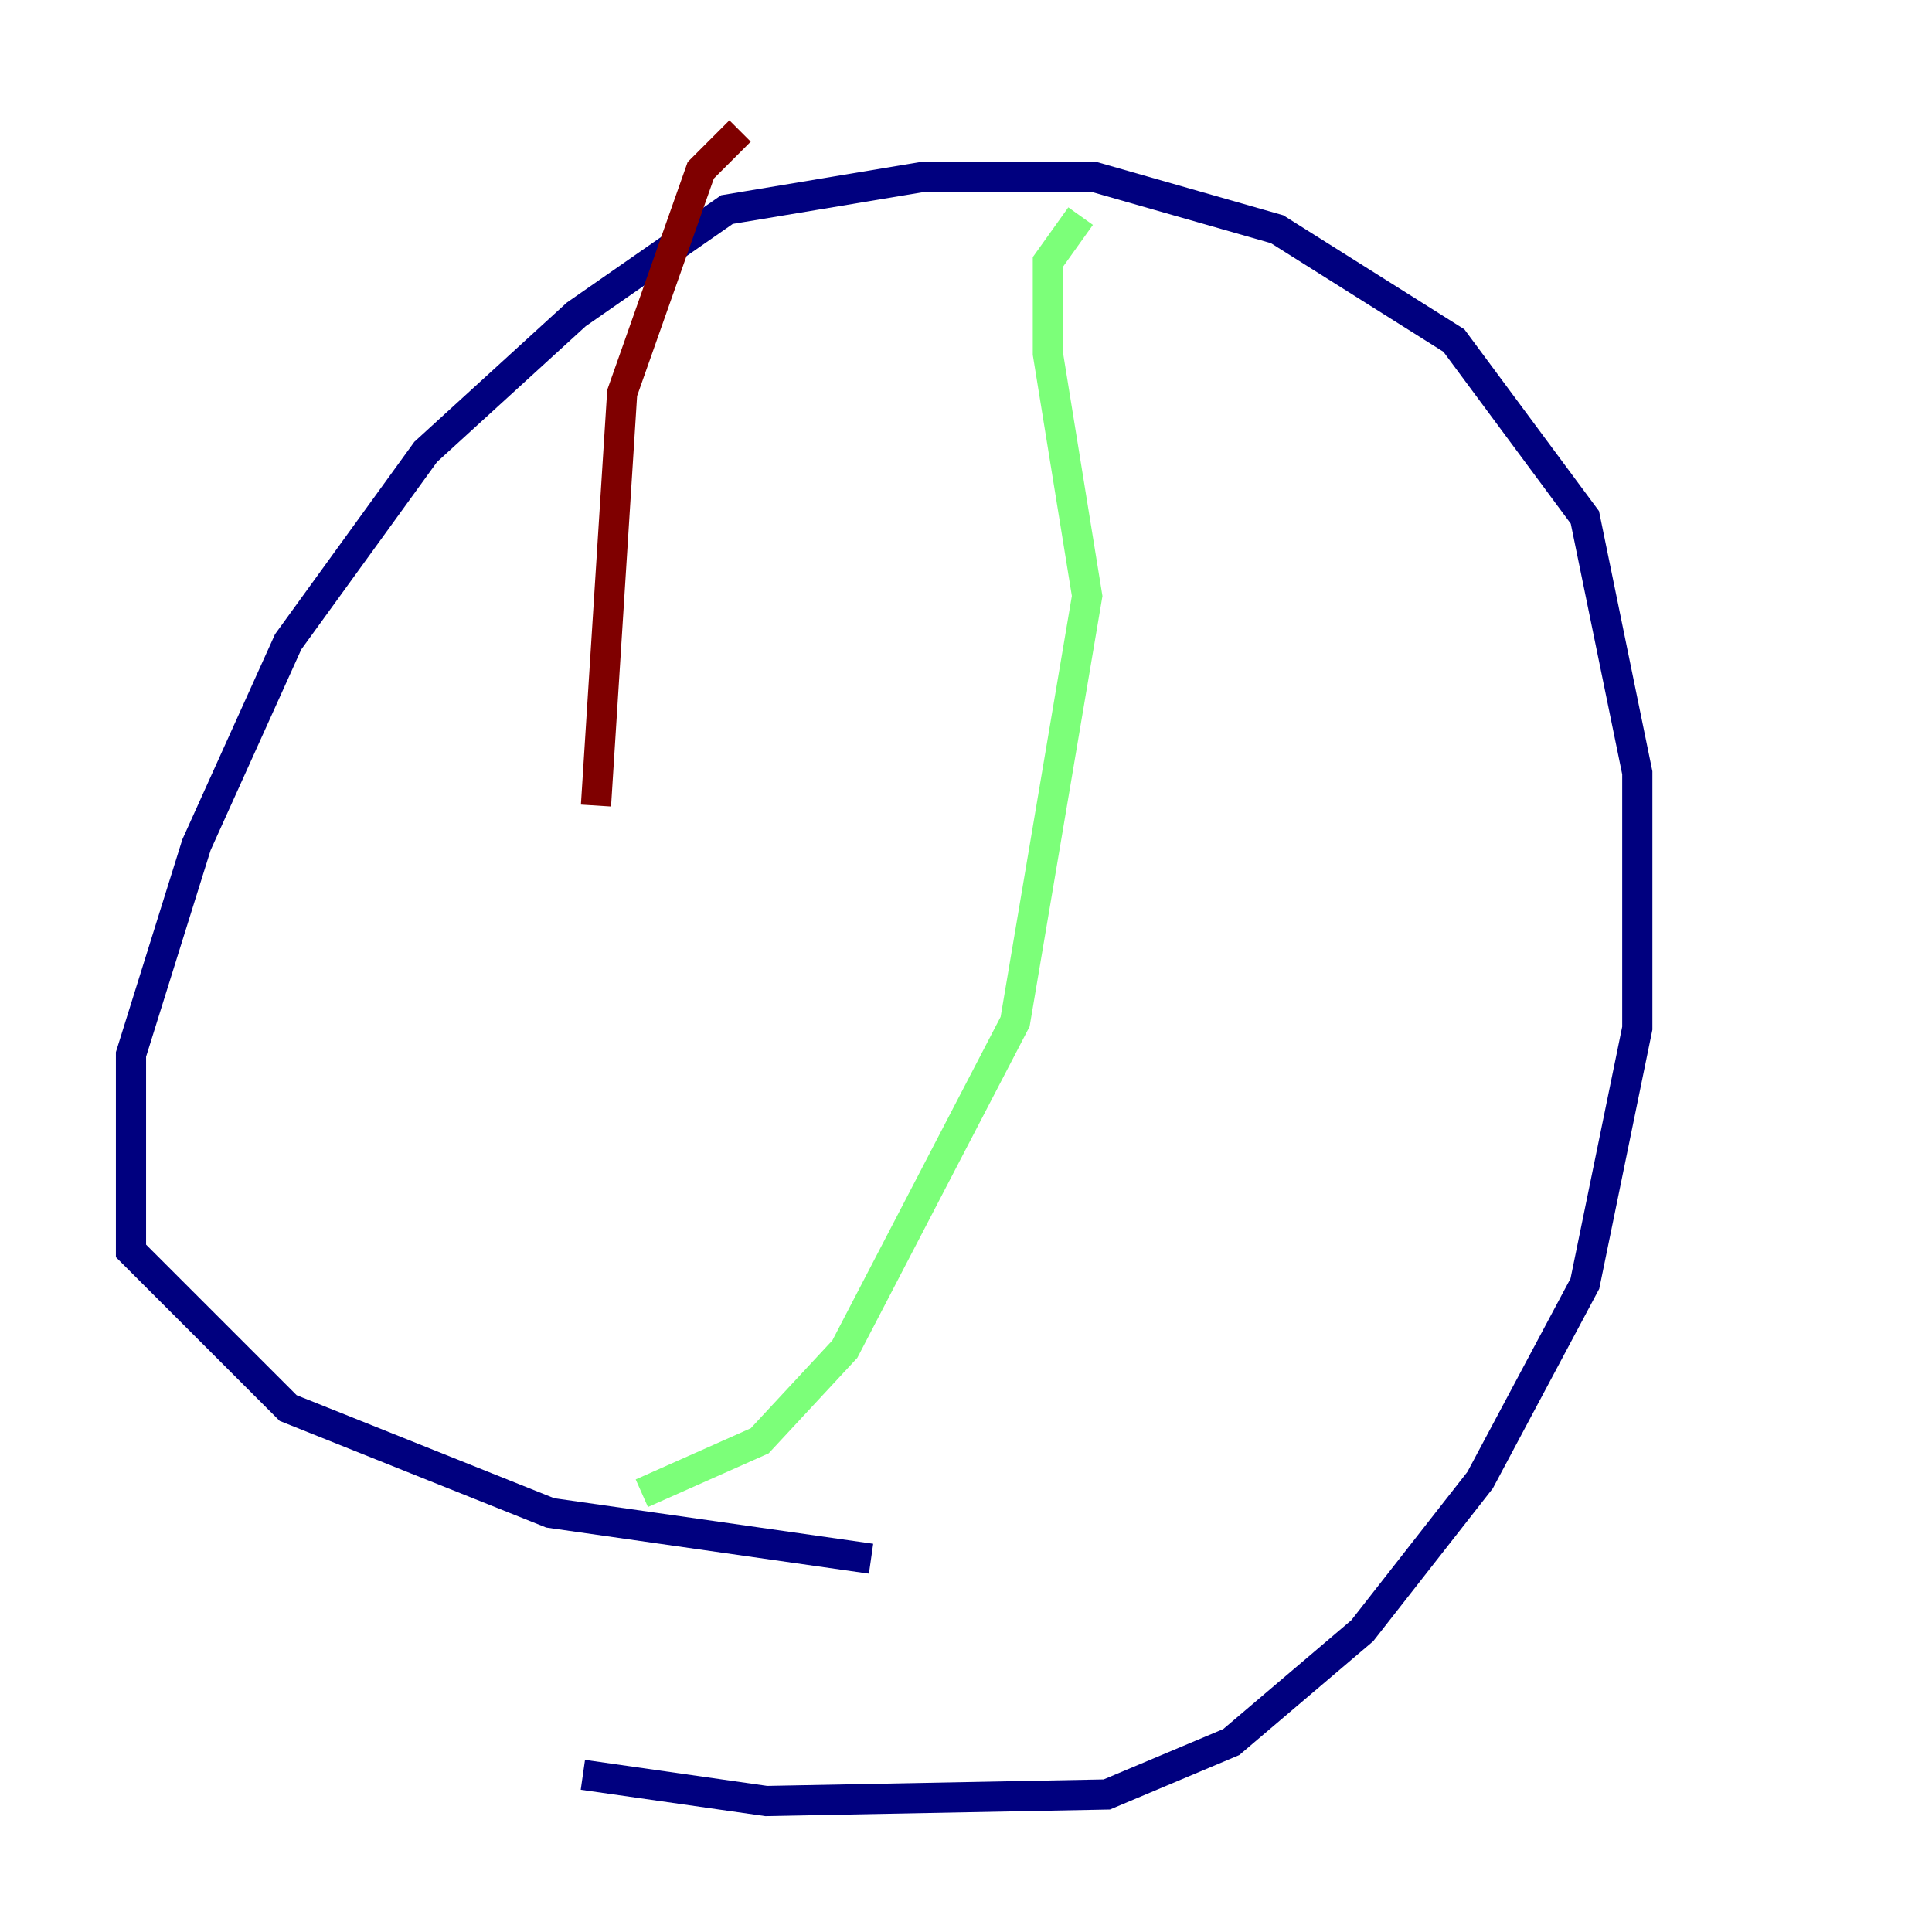 <?xml version="1.0" encoding="utf-8" ?>
<svg baseProfile="tiny" height="128" version="1.2" viewBox="0,0,128,128" width="128" xmlns="http://www.w3.org/2000/svg" xmlns:ev="http://www.w3.org/2001/xml-events" xmlns:xlink="http://www.w3.org/1999/xlink"><defs /><polyline fill="none" points="38.617,117.586 50.766,119.322 73.329,118.888 81.573,115.417 90.251,108.041 98.061,98.061 105.003,85.044 108.475,68.122 108.475,51.2 105.003,34.278 96.325,22.563 84.61,15.186 72.461,11.715 61.18,11.715 48.163,13.885 38.183,20.827 28.203,29.939 19.091,42.522 13.017,55.973 8.678,69.858 8.678,82.875 19.091,93.288 36.447,100.231 57.709,103.268" stroke="#00007f" stroke-width="2" /><polyline fill="none" points="71.593,14.319 69.424,17.356 69.424,23.43 72.027,39.485 67.254,67.688 55.973,89.383 50.332,95.458 42.522,98.929" stroke="#7cff79" stroke-width="2" /><polyline fill="none" points="49.031,8.678 46.427,11.281 41.22,26.034 39.485,53.37" stroke="#7f0000" stroke-width="2" /></svg>